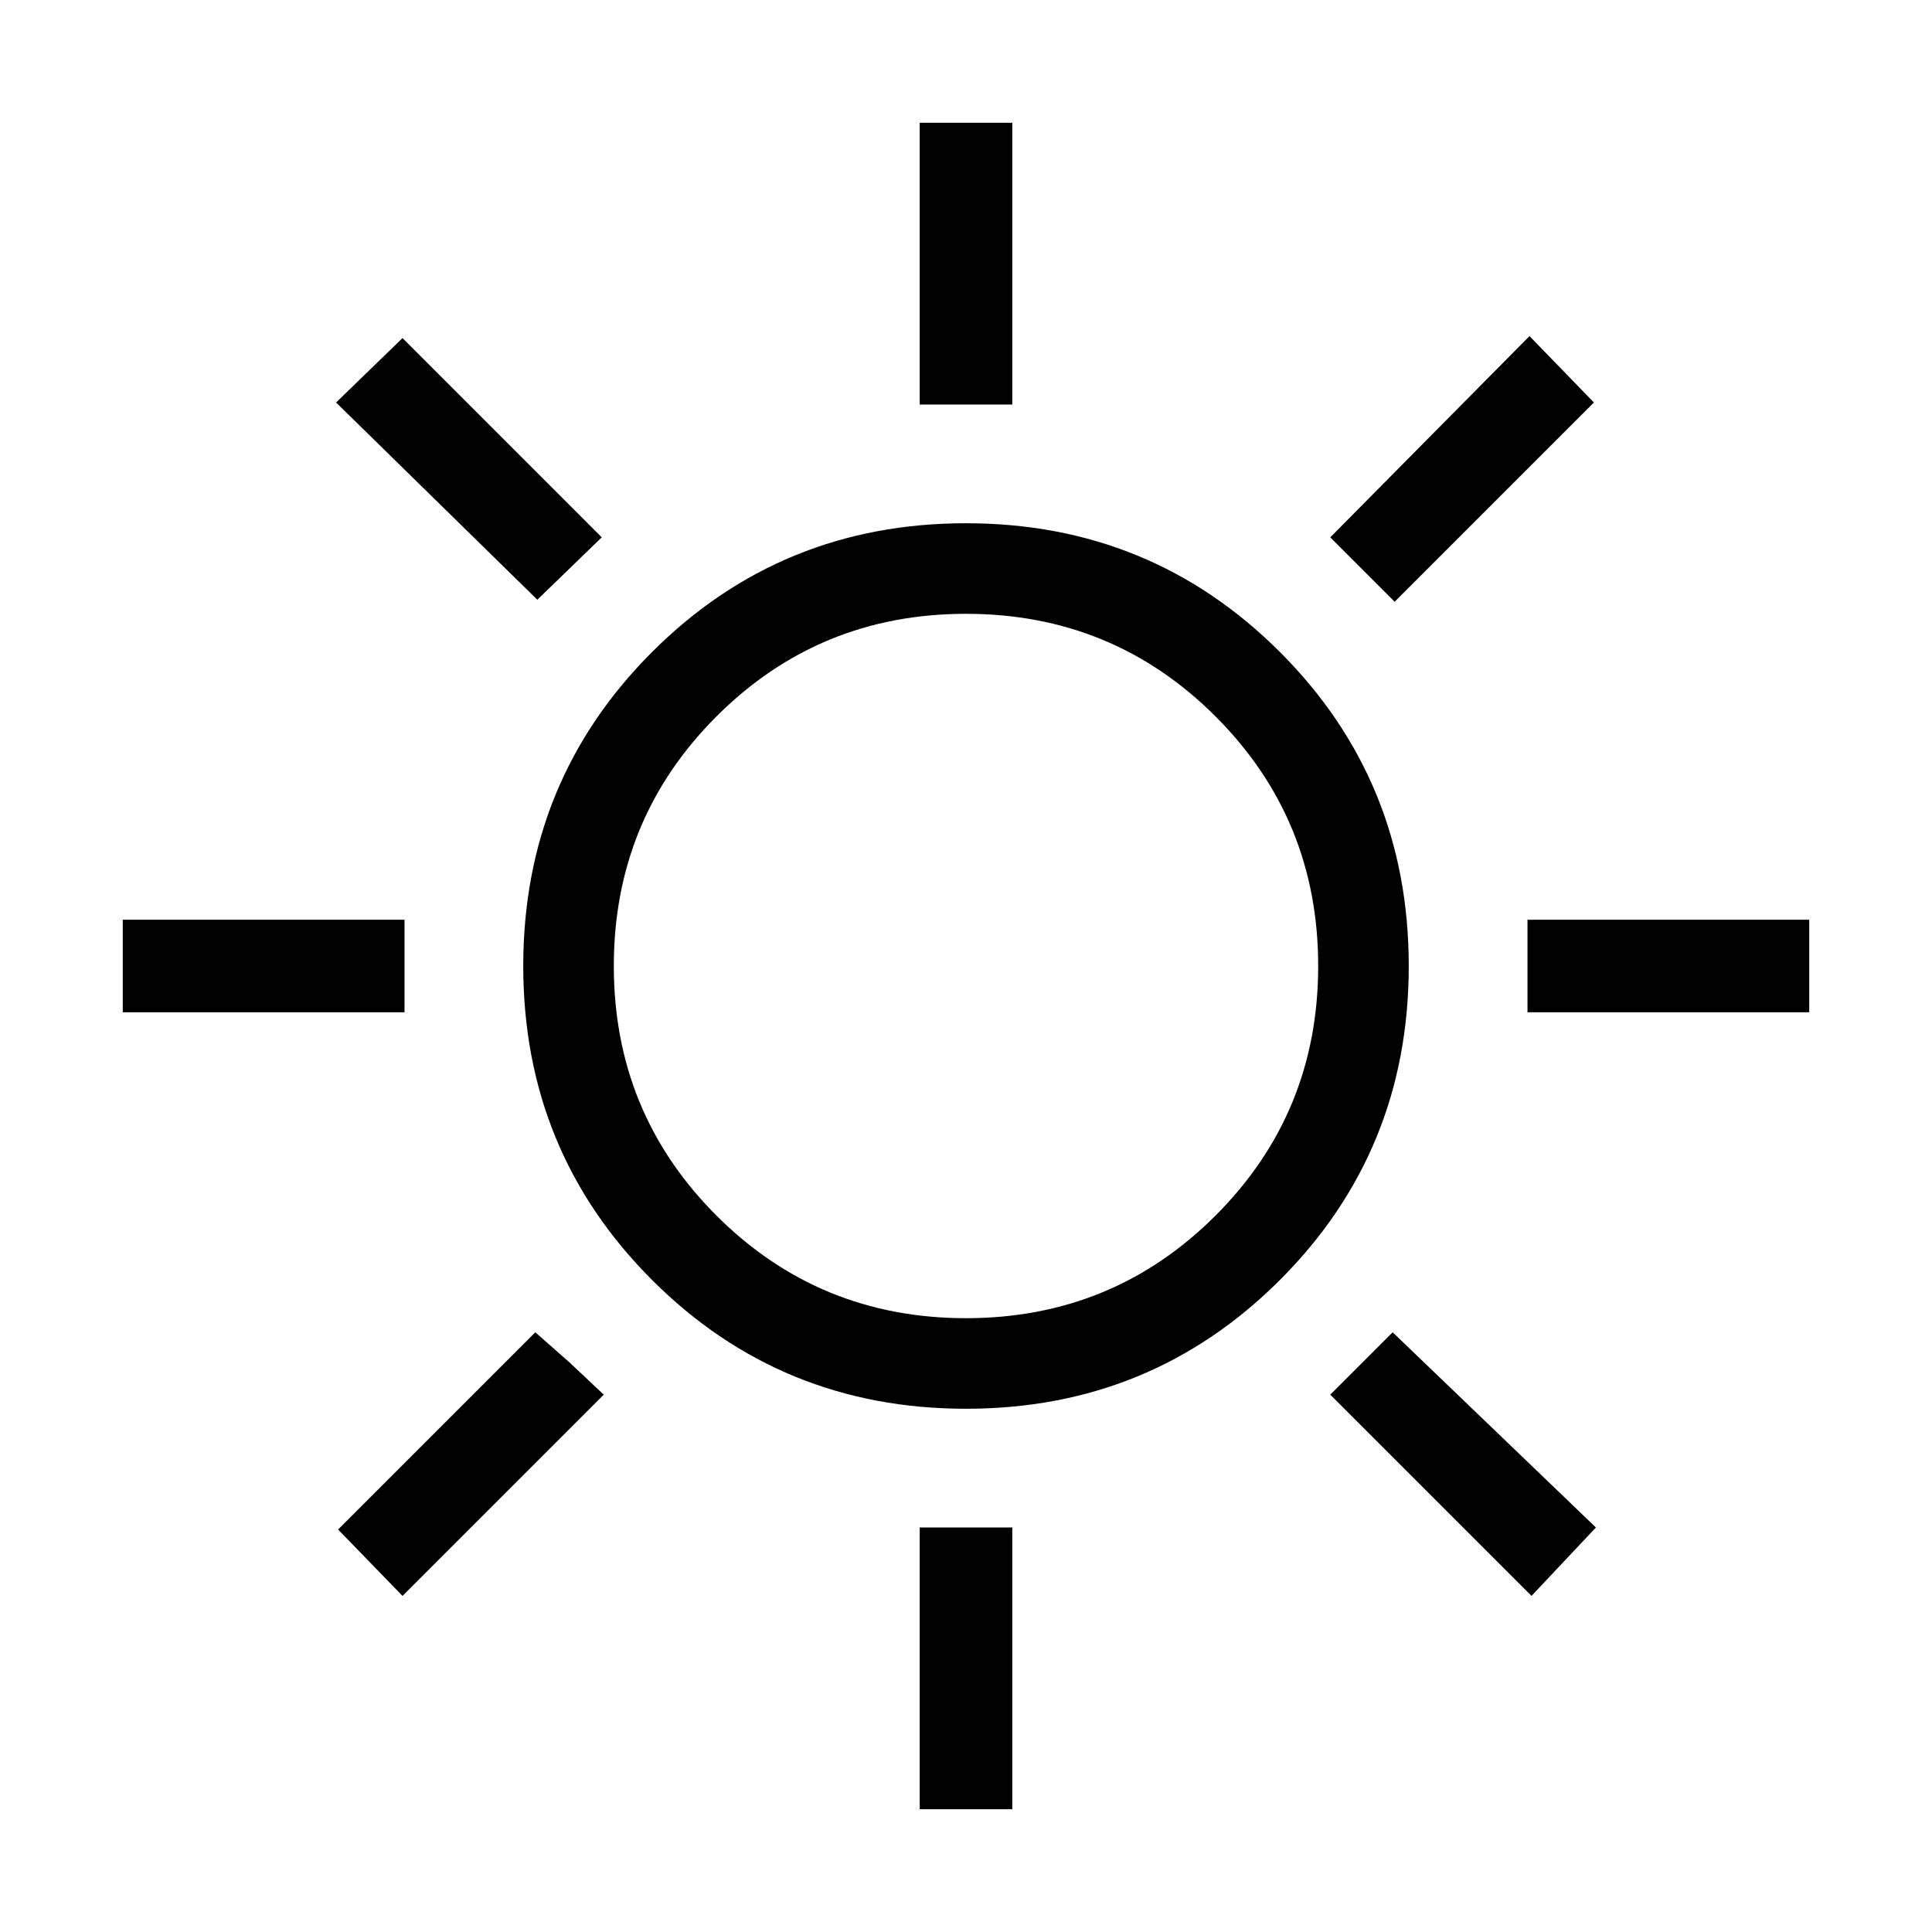 <svg xmlns="http://www.w3.org/2000/svg" height="48" width="48"><path d="M22.85 10.05v-7h2.3v7Zm11.8 4.9-1.6-1.6 4.95-5L39.6 10Zm3.3 10.2v-2.3h7v2.3Zm-15.1 19.8v-7h2.3v7Zm-9.5-30.05-5-4.9L10 8.4l4.95 4.95Zm24.7 24.75-5-5 1.55-1.55 5.05 4.85Zm-35-14.5v-2.3h7v2.3ZM10 39.65 8.4 38l4.9-4.9.85.75.85.8ZM24 35q-4.6 0-7.8-3.2T13 24q0-4.6 3.2-7.8T24 13q4.6 0 7.8 3.2T35 24q0 4.6-3.2 7.8T24 35Zm0-2.25q3.65 0 6.2-2.55 2.55-2.55 2.55-6.2 0-3.65-2.55-6.2-2.55-2.55-6.2-2.55-3.65 0-6.2 2.55-2.55 2.55-2.55 6.2 0 3.65 2.55 6.2 2.55 2.55 6.2 2.55ZM24 24Z"/></svg>